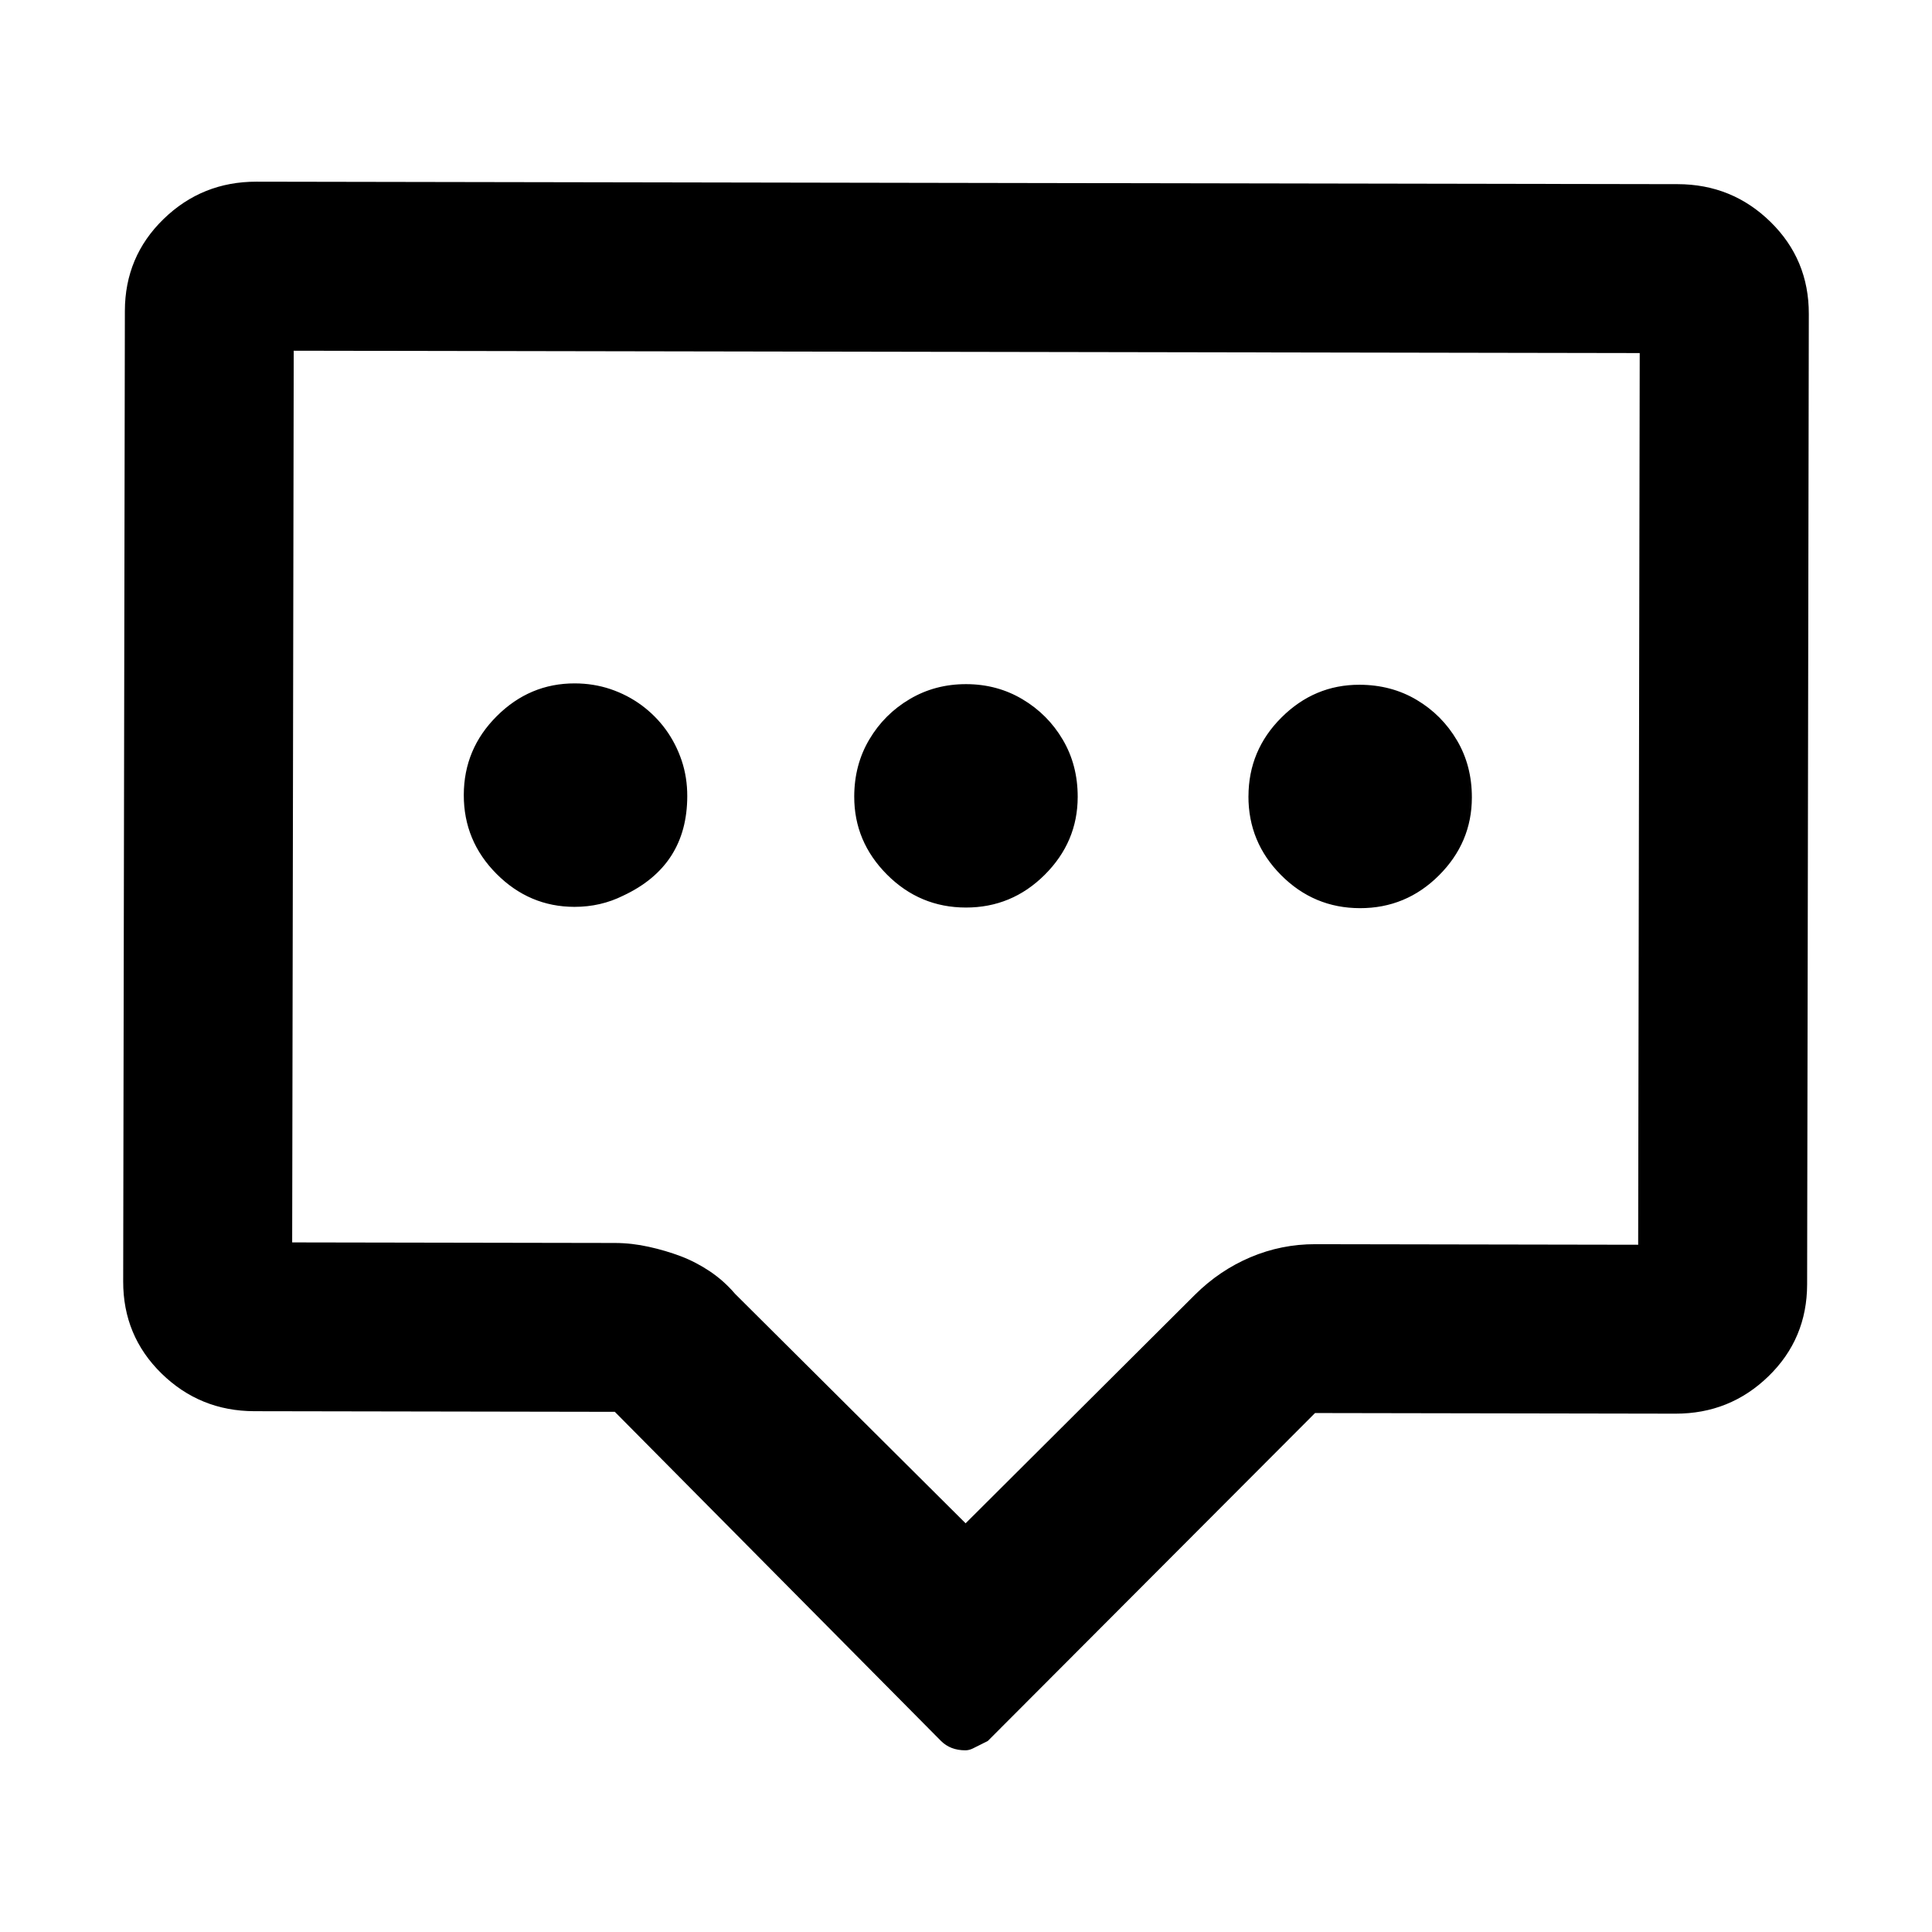 <?xml version="1.0" standalone="no"?><!DOCTYPE svg PUBLIC "-//W3C//DTD SVG 1.1//EN" "http://www.w3.org/Graphics/SVG/1.1/DTD/svg11.dtd"><svg t="1629705345408" class="icon" viewBox="0 0 1024 1024" version="1.1" xmlns="http://www.w3.org/2000/svg" p-id="8416" xmlns:xlink="http://www.w3.org/1999/xlink" width="200" height="200"><defs><style type="text/css"></style></defs><path d="M869.084 187.133l-0.823 472.611-171.141-0.298c-11.94-0.021-23.395 2.275-34.331 6.904-10.936 4.63-20.734 11.253-29.397 19.849l-121.603 121.18L389.615 685.775c-3.971-4.656-8.45-8.644-13.402-11.963-4.969-3.318-10.103-5.969-15.4-7.987-5.315-1.999-10.938-3.673-16.906-4.986-5.948-1.331-11.936-2.011-17.925-2.038l-171.123-0.299 0.823-472.611 713.366 1.241L869.084 187.133zM889.122 97.607 135.973 96.296c-19.23-0.034-35.667 6.568-49.296 19.813-13.627 13.247-20.459 29.481-20.492 48.711L65.291 679.187c-0.034 19.232 6.741 35.506 20.322 48.791s29.996 19.952 49.227 19.986l191.024 0.331 172.845 174.41c3.288 3.317 7.609 4.989 12.91 4.999 1.338 0.002 2.66-0.321 3.981-0.97l7.966-3.985 173.435-173.809 191.023 0.333c19.232 0.033 35.669-6.577 49.299-19.813 13.626-13.239 20.457-29.489 20.49-48.721l0.896-514.365c0.033-19.23-6.742-35.489-20.321-48.783-13.581-13.293-29.997-19.952-49.228-19.985L889.122 97.606zM245.818 421.331c0.029-16.255 5.86-30.183 17.496-41.769 11.616-11.594 25.411-17.378 41.331-17.35 6.622 0.012 12.935 1.026 18.9 3.027 5.948 2.009 11.425 4.84 16.412 8.495 4.968 3.663 9.284 7.976 12.912 12.949 3.609 4.972 6.421 10.458 8.438 16.451 1.997 5.982 2.981 12.298 2.952 18.919-0.043 24.531-11.343 42.087-33.94 52.657-7.966 3.976-16.6 5.96-25.899 5.944-15.902-0.028-29.678-5.859-41.253-17.485C251.573 451.535 245.789 437.586 245.818 421.331L245.818 421.331zM452.76 422.207c0.02-11.272 2.697-21.388 8.032-30.335 5.298-8.946 12.457-16.07 21.421-21.355 8.964-5.295 18.918-7.928 29.882-7.908 10.945 0.018 20.892 2.686 29.837 8.011 8.964 5.325 16.08 12.466 21.365 21.43 5.285 8.965 7.928 19.081 7.908 30.361-0.028 15.921-5.859 29.668-17.493 41.262-11.635 11.586-25.575 17.369-41.822 17.34-16.264-0.028-30.183-5.859-41.776-17.485C458.515 451.895 452.734 438.117 452.76 422.207L452.76 422.207zM661.715 422.054c0.028-16.254 5.859-30.183 17.494-41.769 11.633-11.594 25.411-17.377 41.331-17.349 11.252 0.019 21.38 2.696 30.326 8.022 8.947 5.316 16.061 12.465 21.347 21.43 5.303 8.964 7.927 19.081 7.907 30.352-0.028 15.921-5.86 29.669-17.476 41.263-11.634 11.585-25.574 17.369-41.839 17.34-16.264-0.019-30.184-5.851-41.779-17.486-11.593-11.635-17.359-25.574-17.331-41.83L661.715 422.054zM661.715 422.054" p-id="8417" fill="#000000"></path></svg>